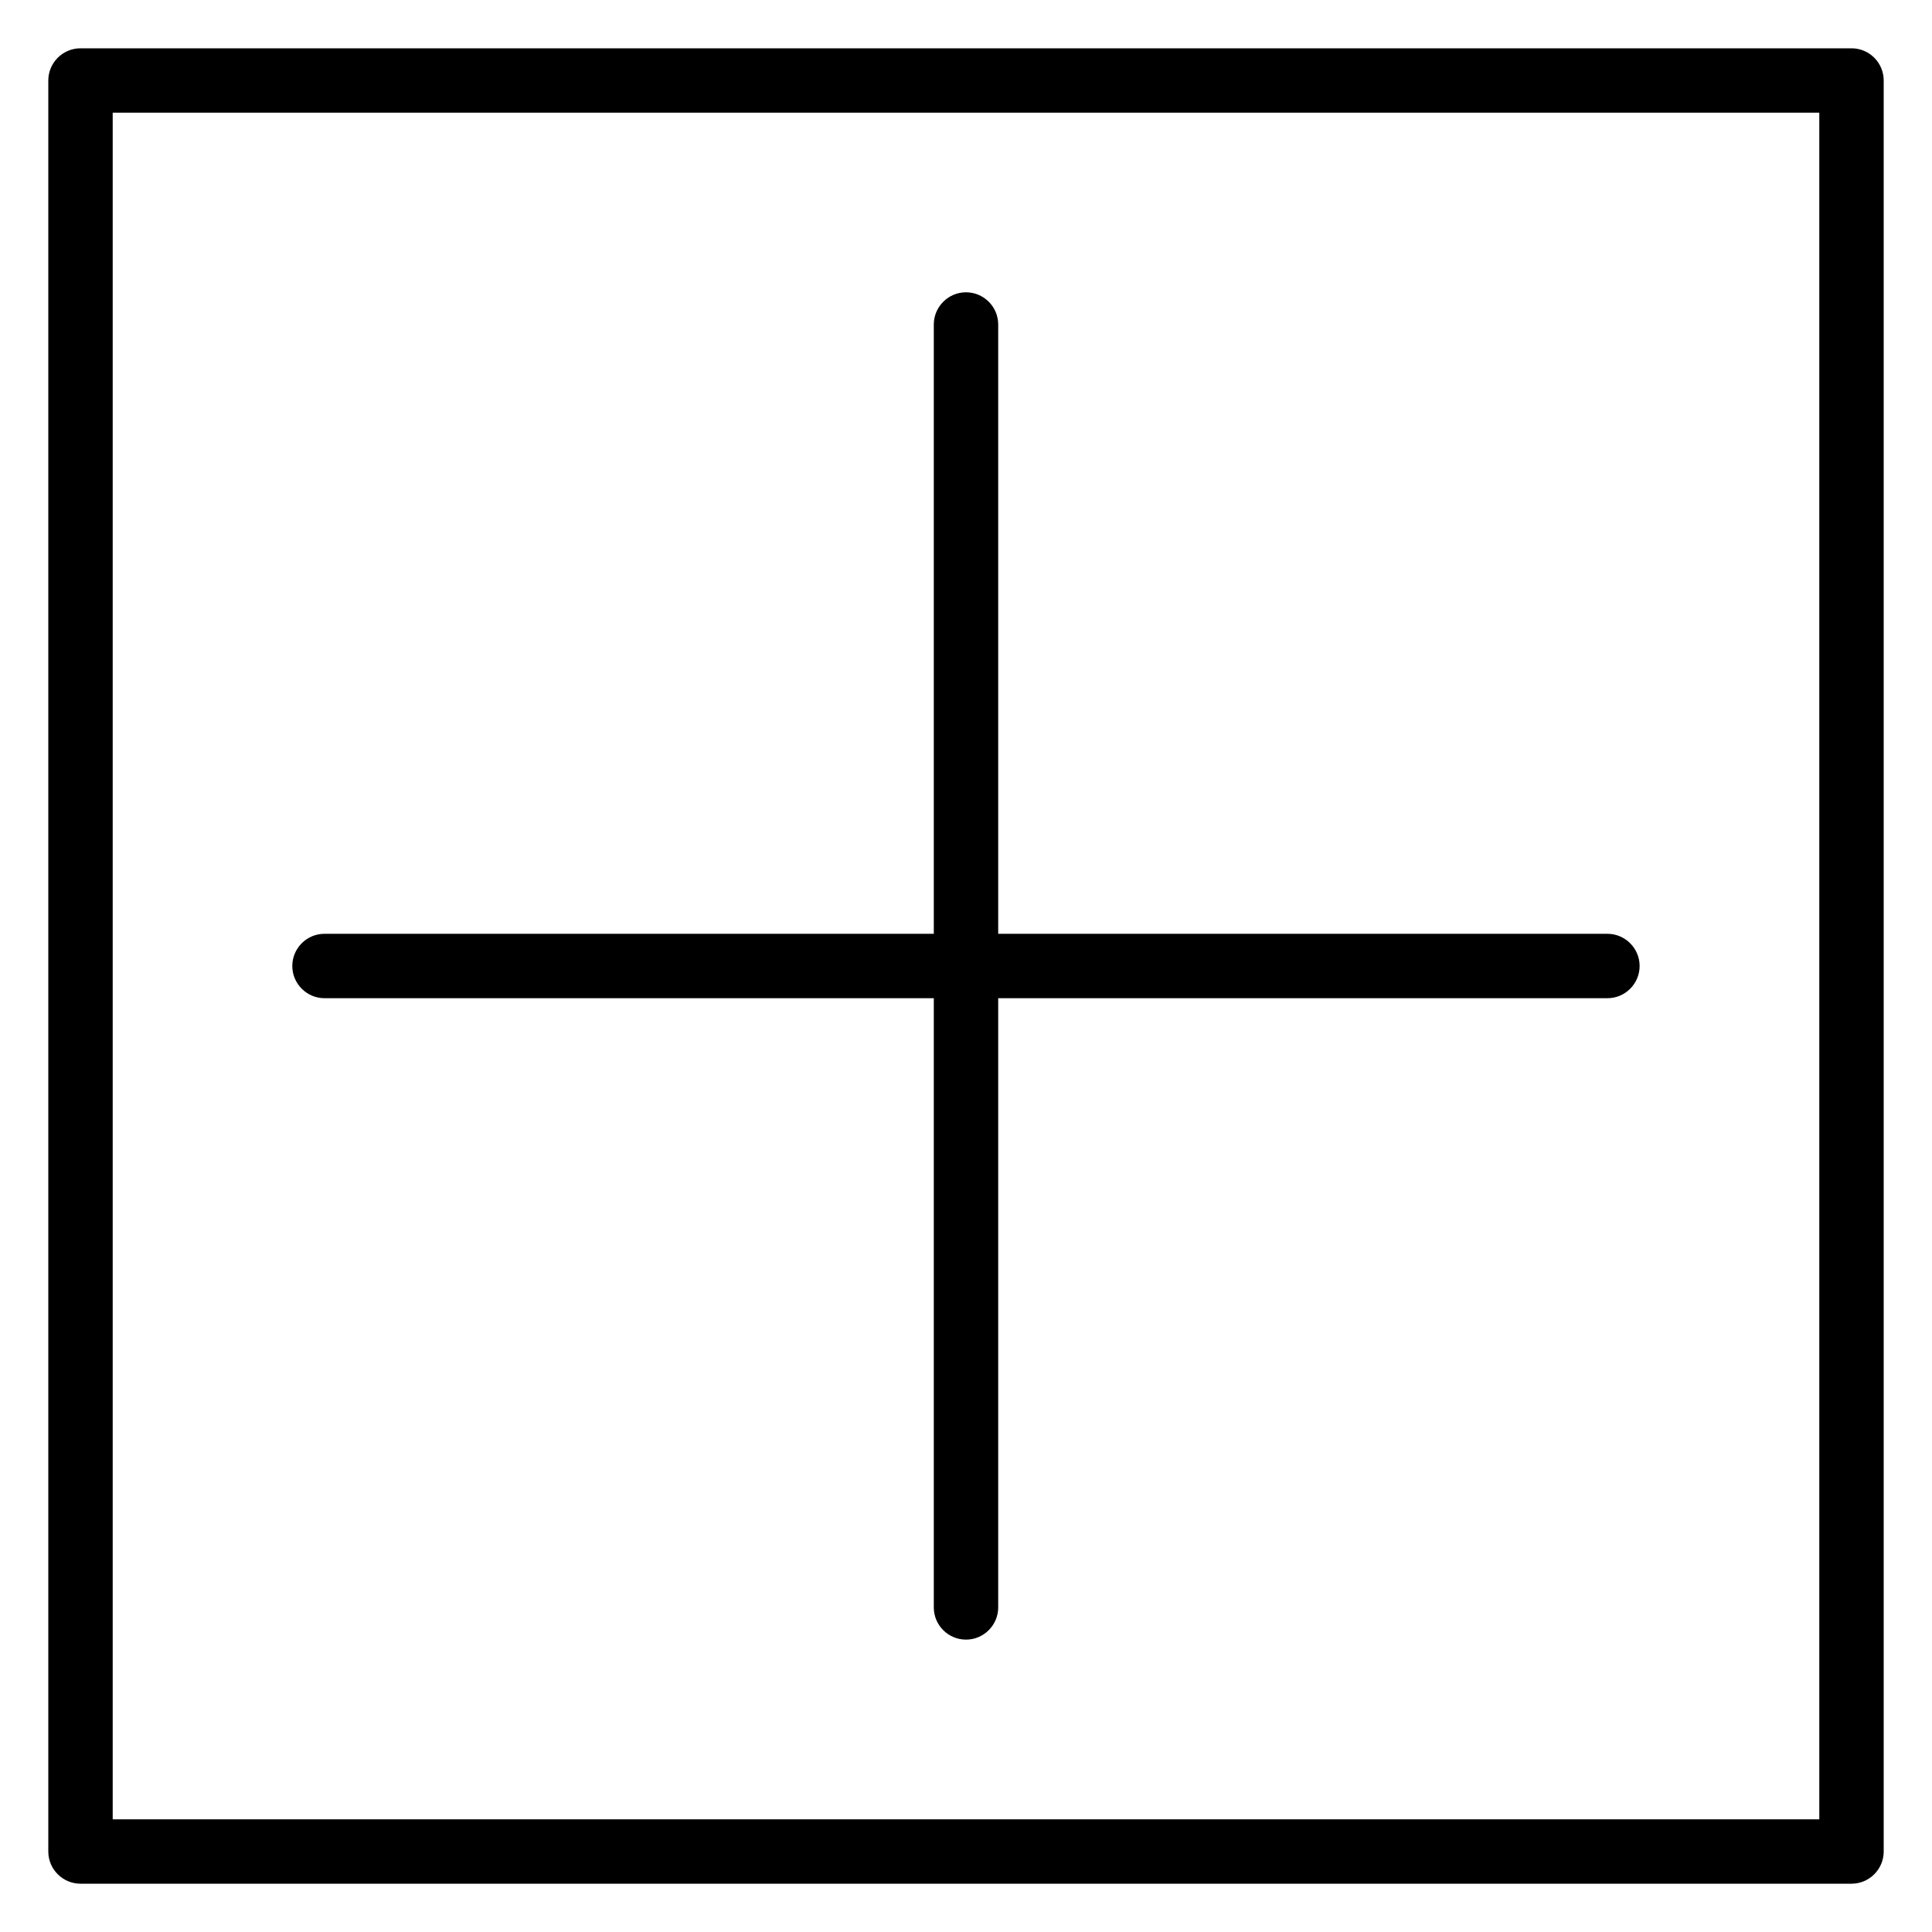 <?xml version="1.0" encoding="utf-8"?>
<!-- Generator: Adobe Illustrator 16.0.0, SVG Export Plug-In . SVG Version: 6.00 Build 0)  -->
<!DOCTYPE svg PUBLIC "-//W3C//DTD SVG 1.1 Tiny//EN" "http://www.w3.org/Graphics/SVG/1.1/DTD/svg11-tiny.dtd">
<svg version="1.1" baseProfile="tiny" id="Layer_1" xmlns="http://www.w3.org/2000/svg" xmlns:xlink="http://www.w3.org/1999/xlink"
	 x="0px" y="0px" width="24px" height="24px" viewBox="0 0 24 24" xml:space="preserve">
<g>
	<path d="M23,0.6H1c-0.221,0-0.4,0.18-0.4,0.4v22c0,0.221,0.18,0.4,0.4,0.4h22c0.221,0,0.4-0.18,0.4-0.4V1
		C23.4,0.779,23.221,0.6,23,0.6z M22.6,22.6H1.4V1.4H22.6V22.6z"/>
	<path d="M4.031,12.4H11.6v7.568c0,0.221,0.18,0.4,0.4,0.4s0.4-0.18,0.4-0.4V12.4h7.568c0.221,0,0.4-0.18,0.4-0.4s-0.18-0.4-0.4-0.4
		H12.4V4.031c0-0.221-0.18-0.4-0.4-0.4s-0.4,0.18-0.4,0.4V11.6H4.031c-0.221,0-0.4,0.18-0.4,0.4S3.811,12.4,4.031,12.4z"/>
</g>
</svg>
